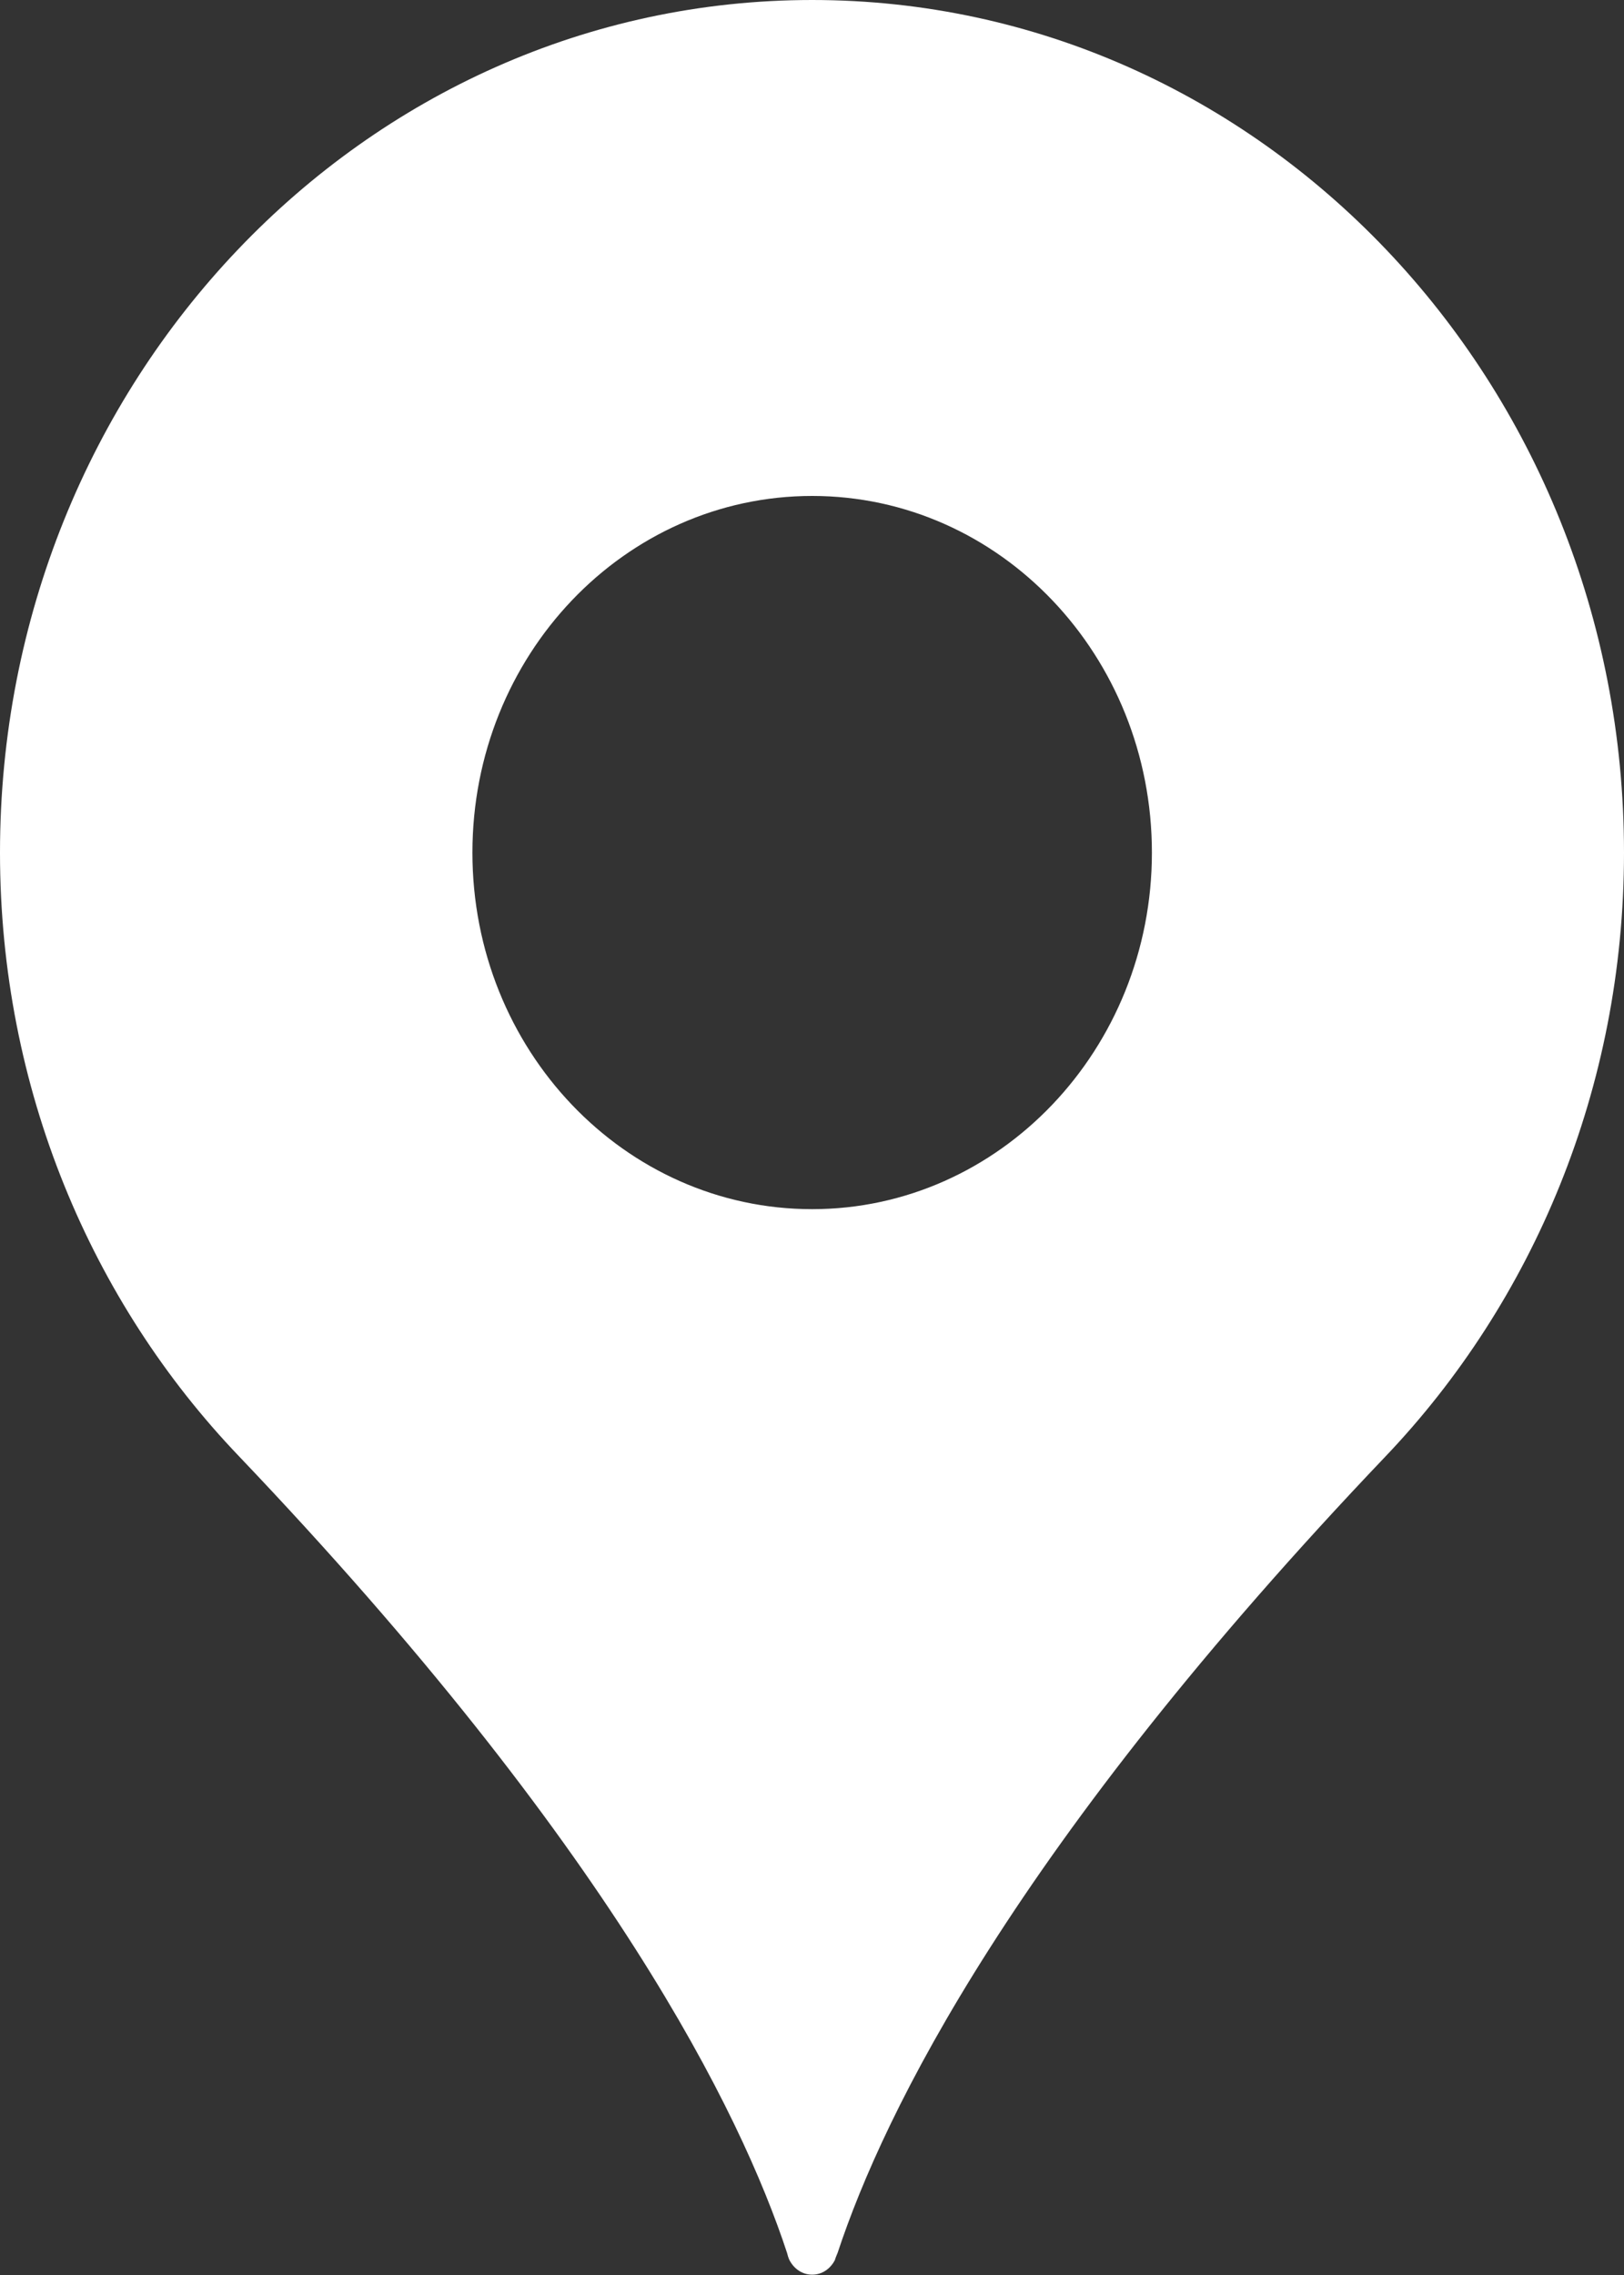 						<svg width="10" height="14" viewBox="0 0 10 14" fill="none" xmlns="http://www.w3.org/2000/svg">
							<rect x="0" y="0" width="10" height="14" fill="#333333" stroke="none"/>
							<path
								d="M10 5.247C10 2.348 7.762 0 5.001 0C2.238 0 0 2.348 0 5.247C0 6.698 0.562 8.011 1.471 8.961C3.758 11.36 4.562 13.001 4.846 13.863C4.85 13.88 4.855 13.895 4.861 13.908C4.889 13.962 4.94 13.998 5.001 13.998C5.062 13.998 5.113 13.962 5.141 13.908C5.145 13.893 5.152 13.878 5.158 13.863C5.443 13.001 6.246 11.36 8.533 8.961C9.438 8.011 10 6.698 10 5.247ZM5.001 7.441C3.845 7.441 2.909 6.459 2.909 5.247C2.909 4.034 3.845 3.052 5.001 3.052C6.157 3.052 7.093 4.034 7.093 5.247C7.093 6.457 6.155 7.441 5.001 7.441Z"
								fill="white" />
						</svg>
